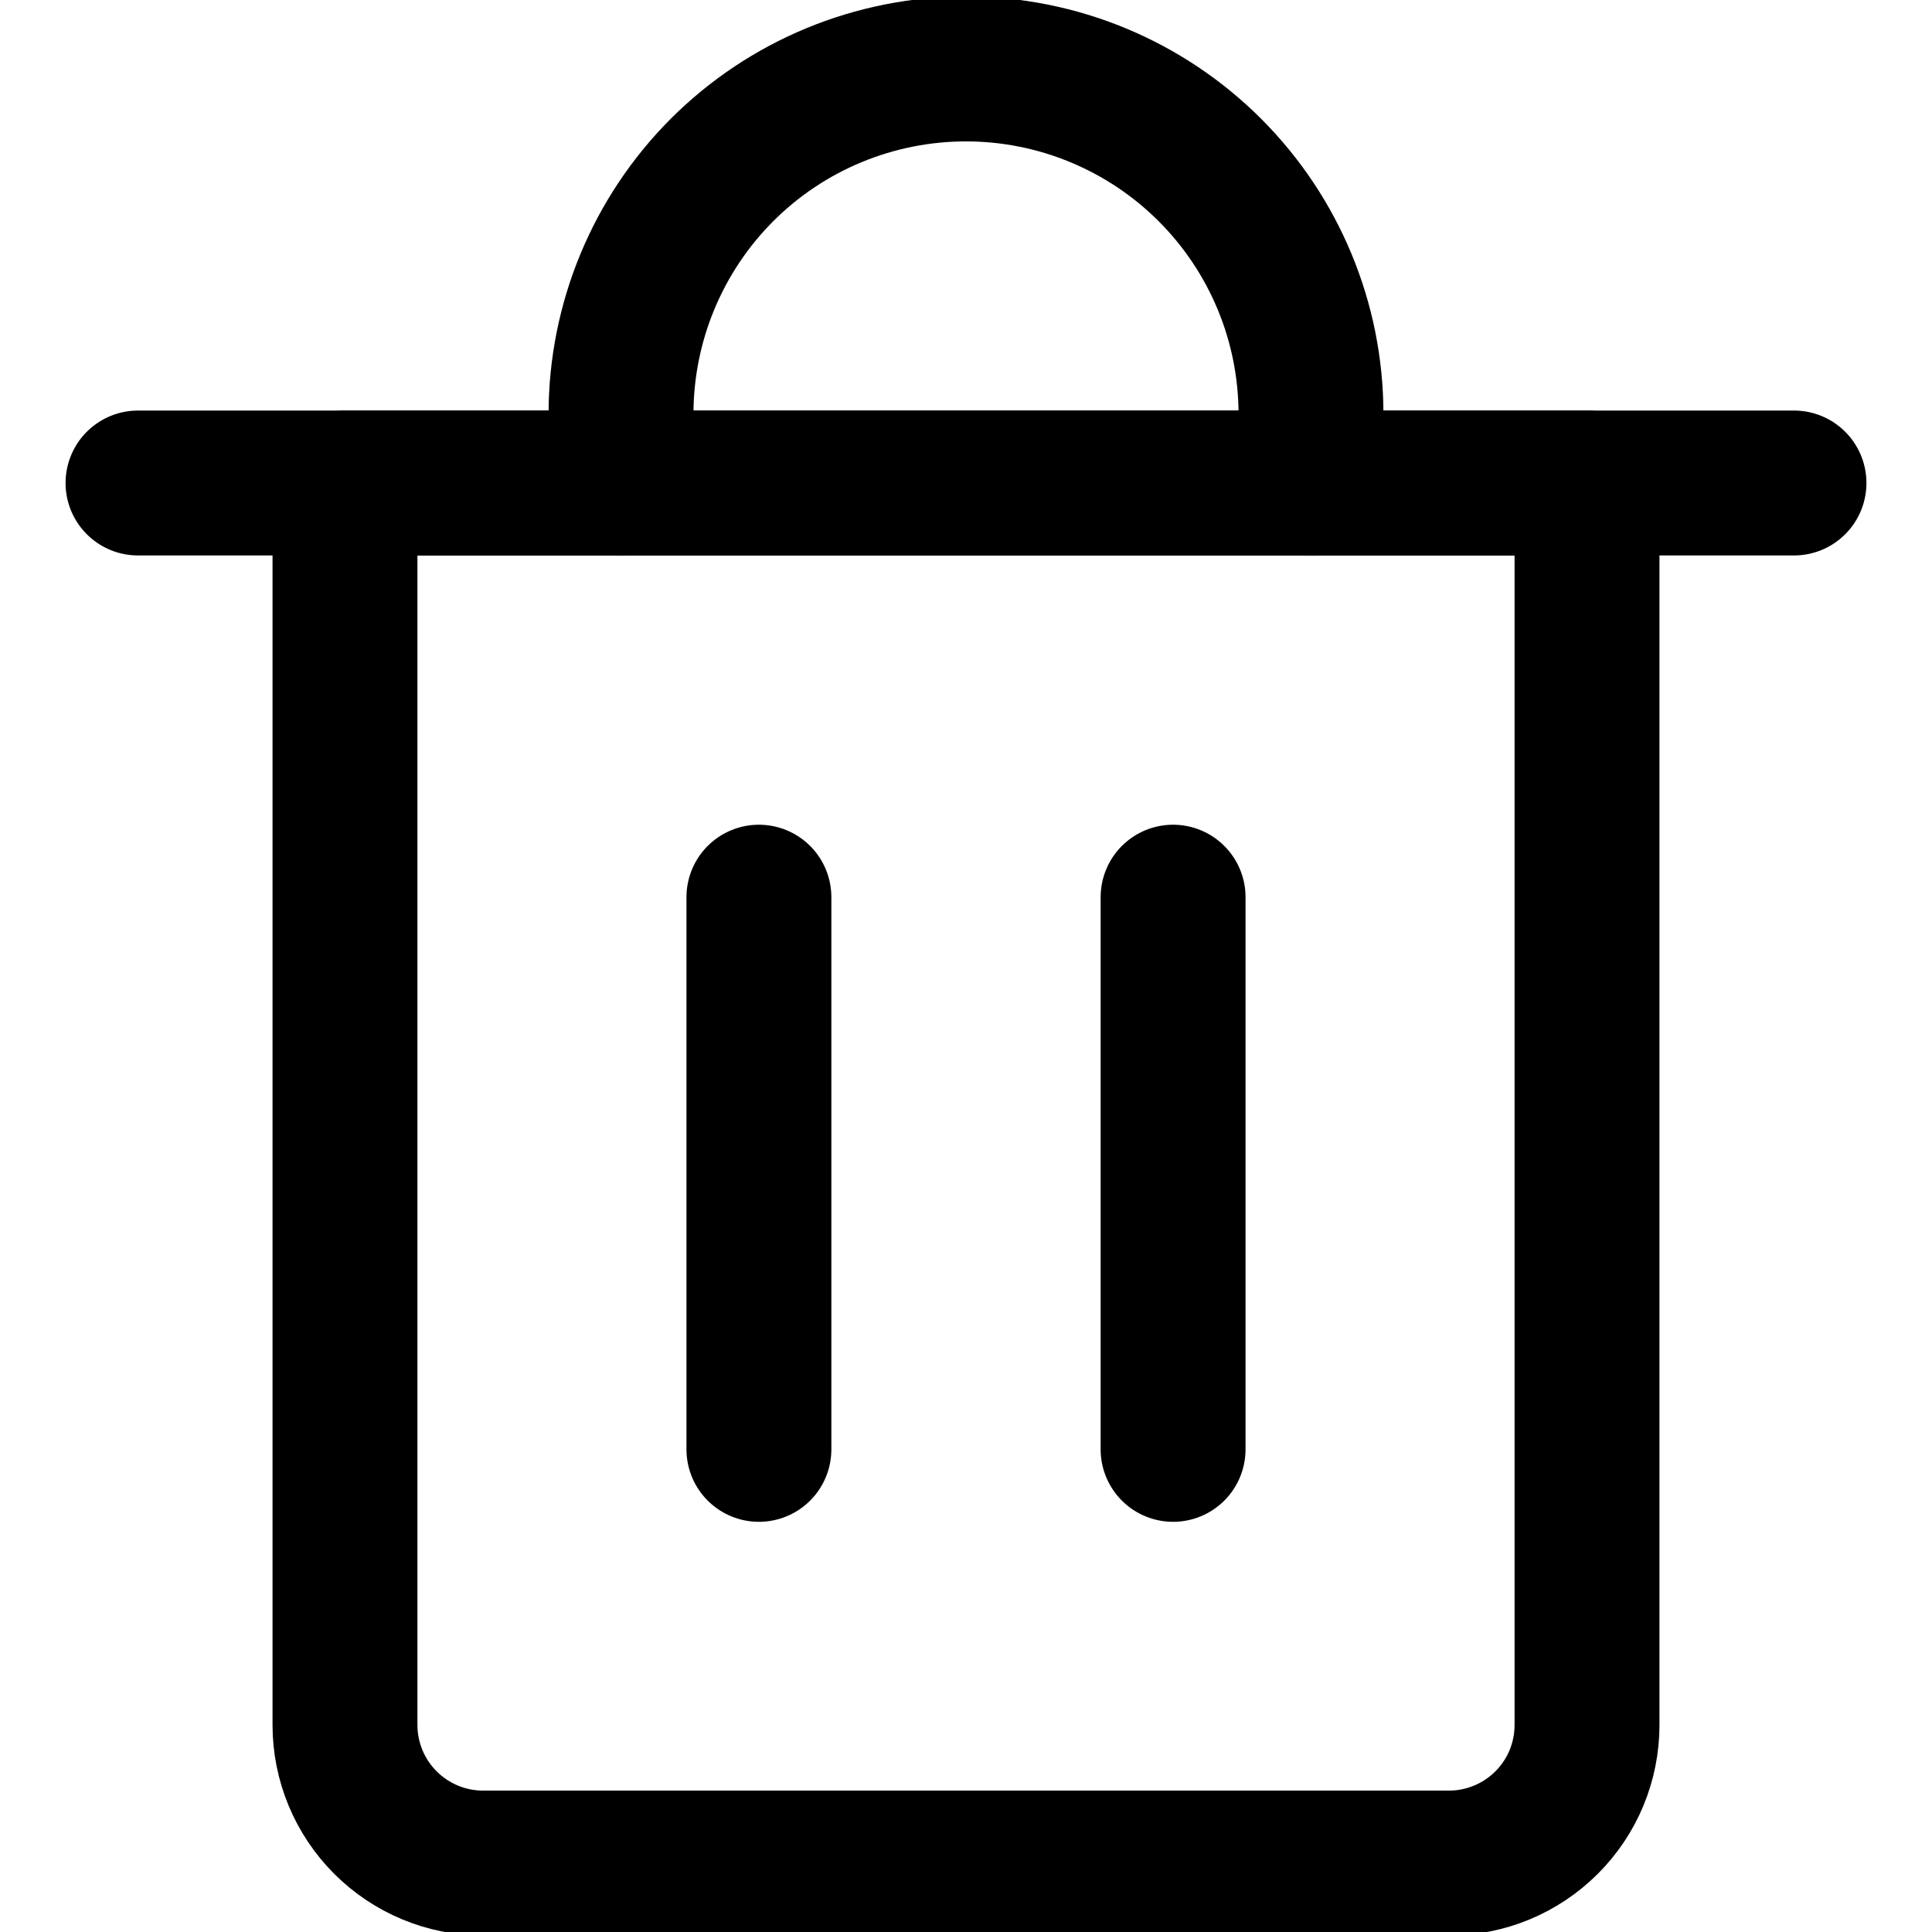 <svg viewBox="0 0 16 16" fill="none" xmlns="http://www.w3.org/2000/svg">
	<path d="M1.143 4H14.857" stroke="currentColor" stroke-width="1.2" stroke-linecap="round" stroke-linejoin="round" />
	<path d="M2.857 4H13.143V14.286C13.143 14.589 13.023 14.88 12.808 15.094C12.594 15.308 12.303 15.429 12 15.429H4C3.697 15.429 3.406 15.308 3.192 15.094C2.978 14.88 2.857 14.589 2.857 14.286V4Z" stroke="currentColor" stroke-width="1.2" stroke-linecap="round" stroke-linejoin="round" />
	<path d="M5.143 4V3.429C5.143 2.671 5.444 1.944 5.979 1.408C6.515 0.872 7.242 0.571 8 0.571C8.757 0.571 9.484 0.872 10.02 1.408C10.556 1.944 10.857 2.671 10.857 3.429V4" stroke="currentColor" stroke-width="1.2" stroke-linecap="round" stroke-linejoin="round" />
	<path d="M6.285 7.43V12.003" stroke="currentColor" stroke-width="1.2" stroke-linecap="round" stroke-linejoin="round" />
	<path d="M9.715 7.43V12.003" stroke="currentColor" stroke-width="1.2" stroke-linecap="round" stroke-linejoin="round" />
</svg>
